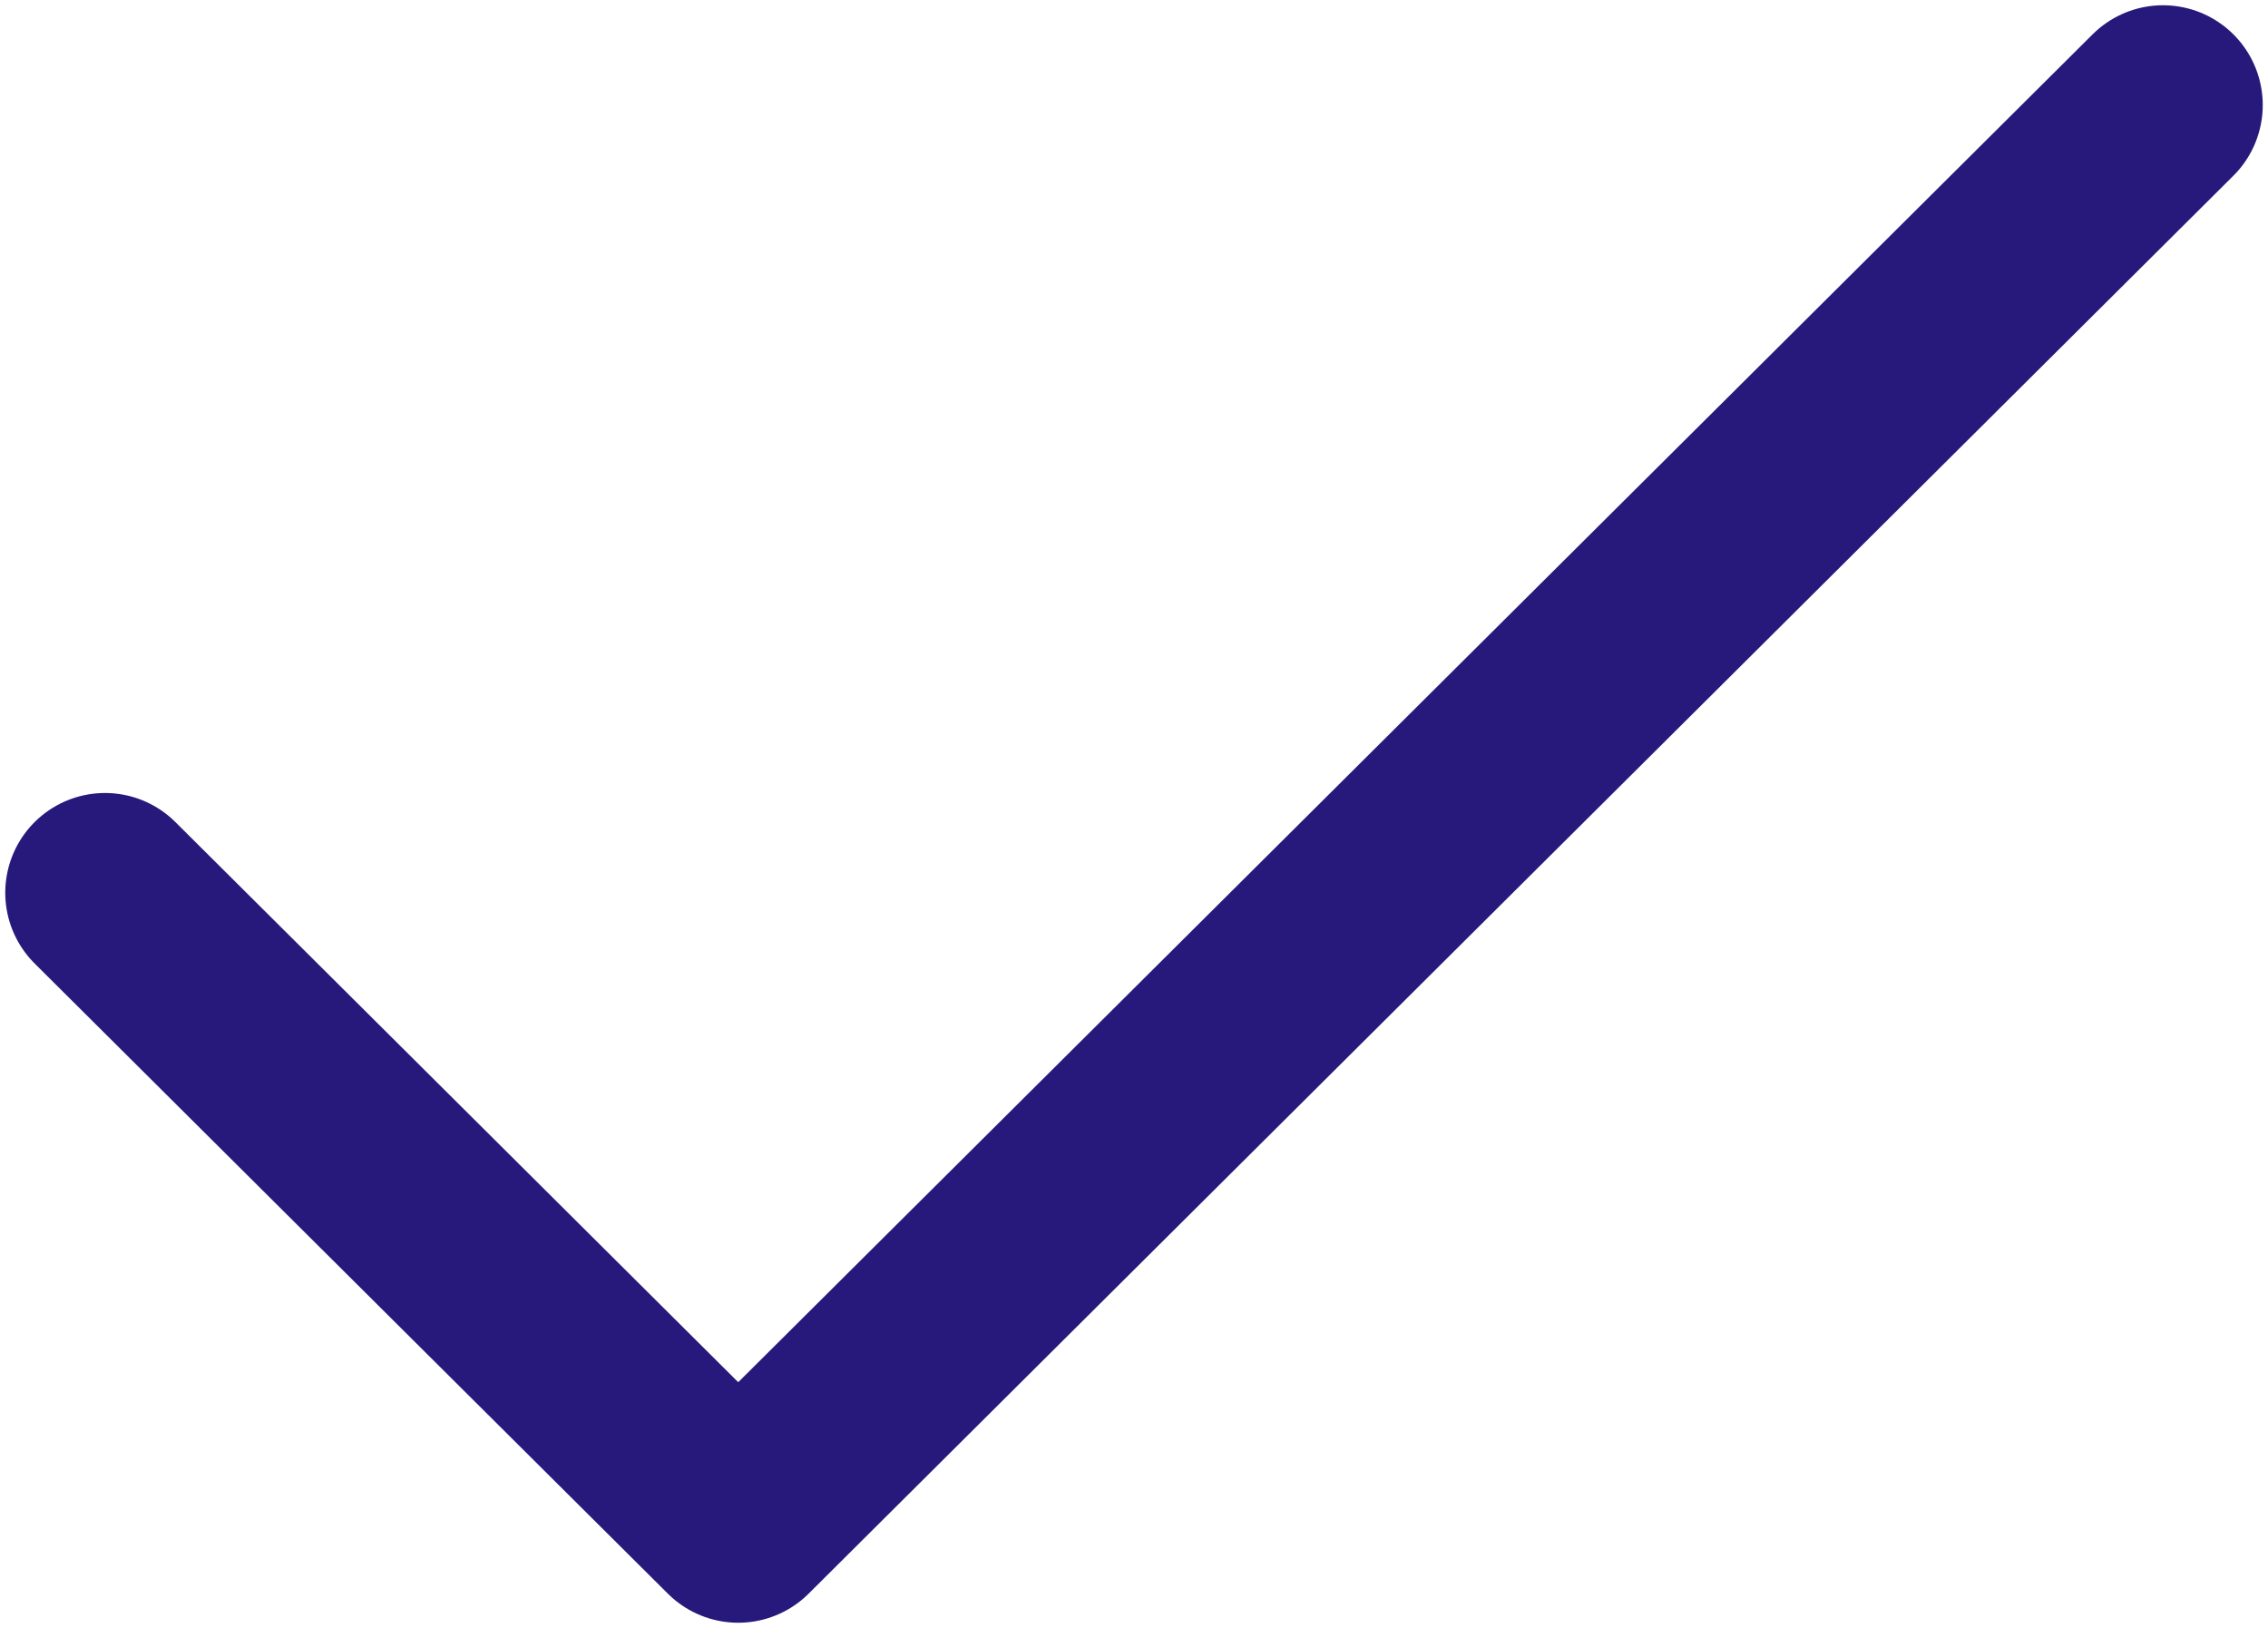 <svg width="216" height="155" viewBox="0 0 216 155" fill="none" xmlns="http://www.w3.org/2000/svg">
<path d="M206 10L70.308 145L10 85" stroke="#27197C" stroke-width="19" stroke-linecap="round" stroke-linejoin="round"/>
</svg>
